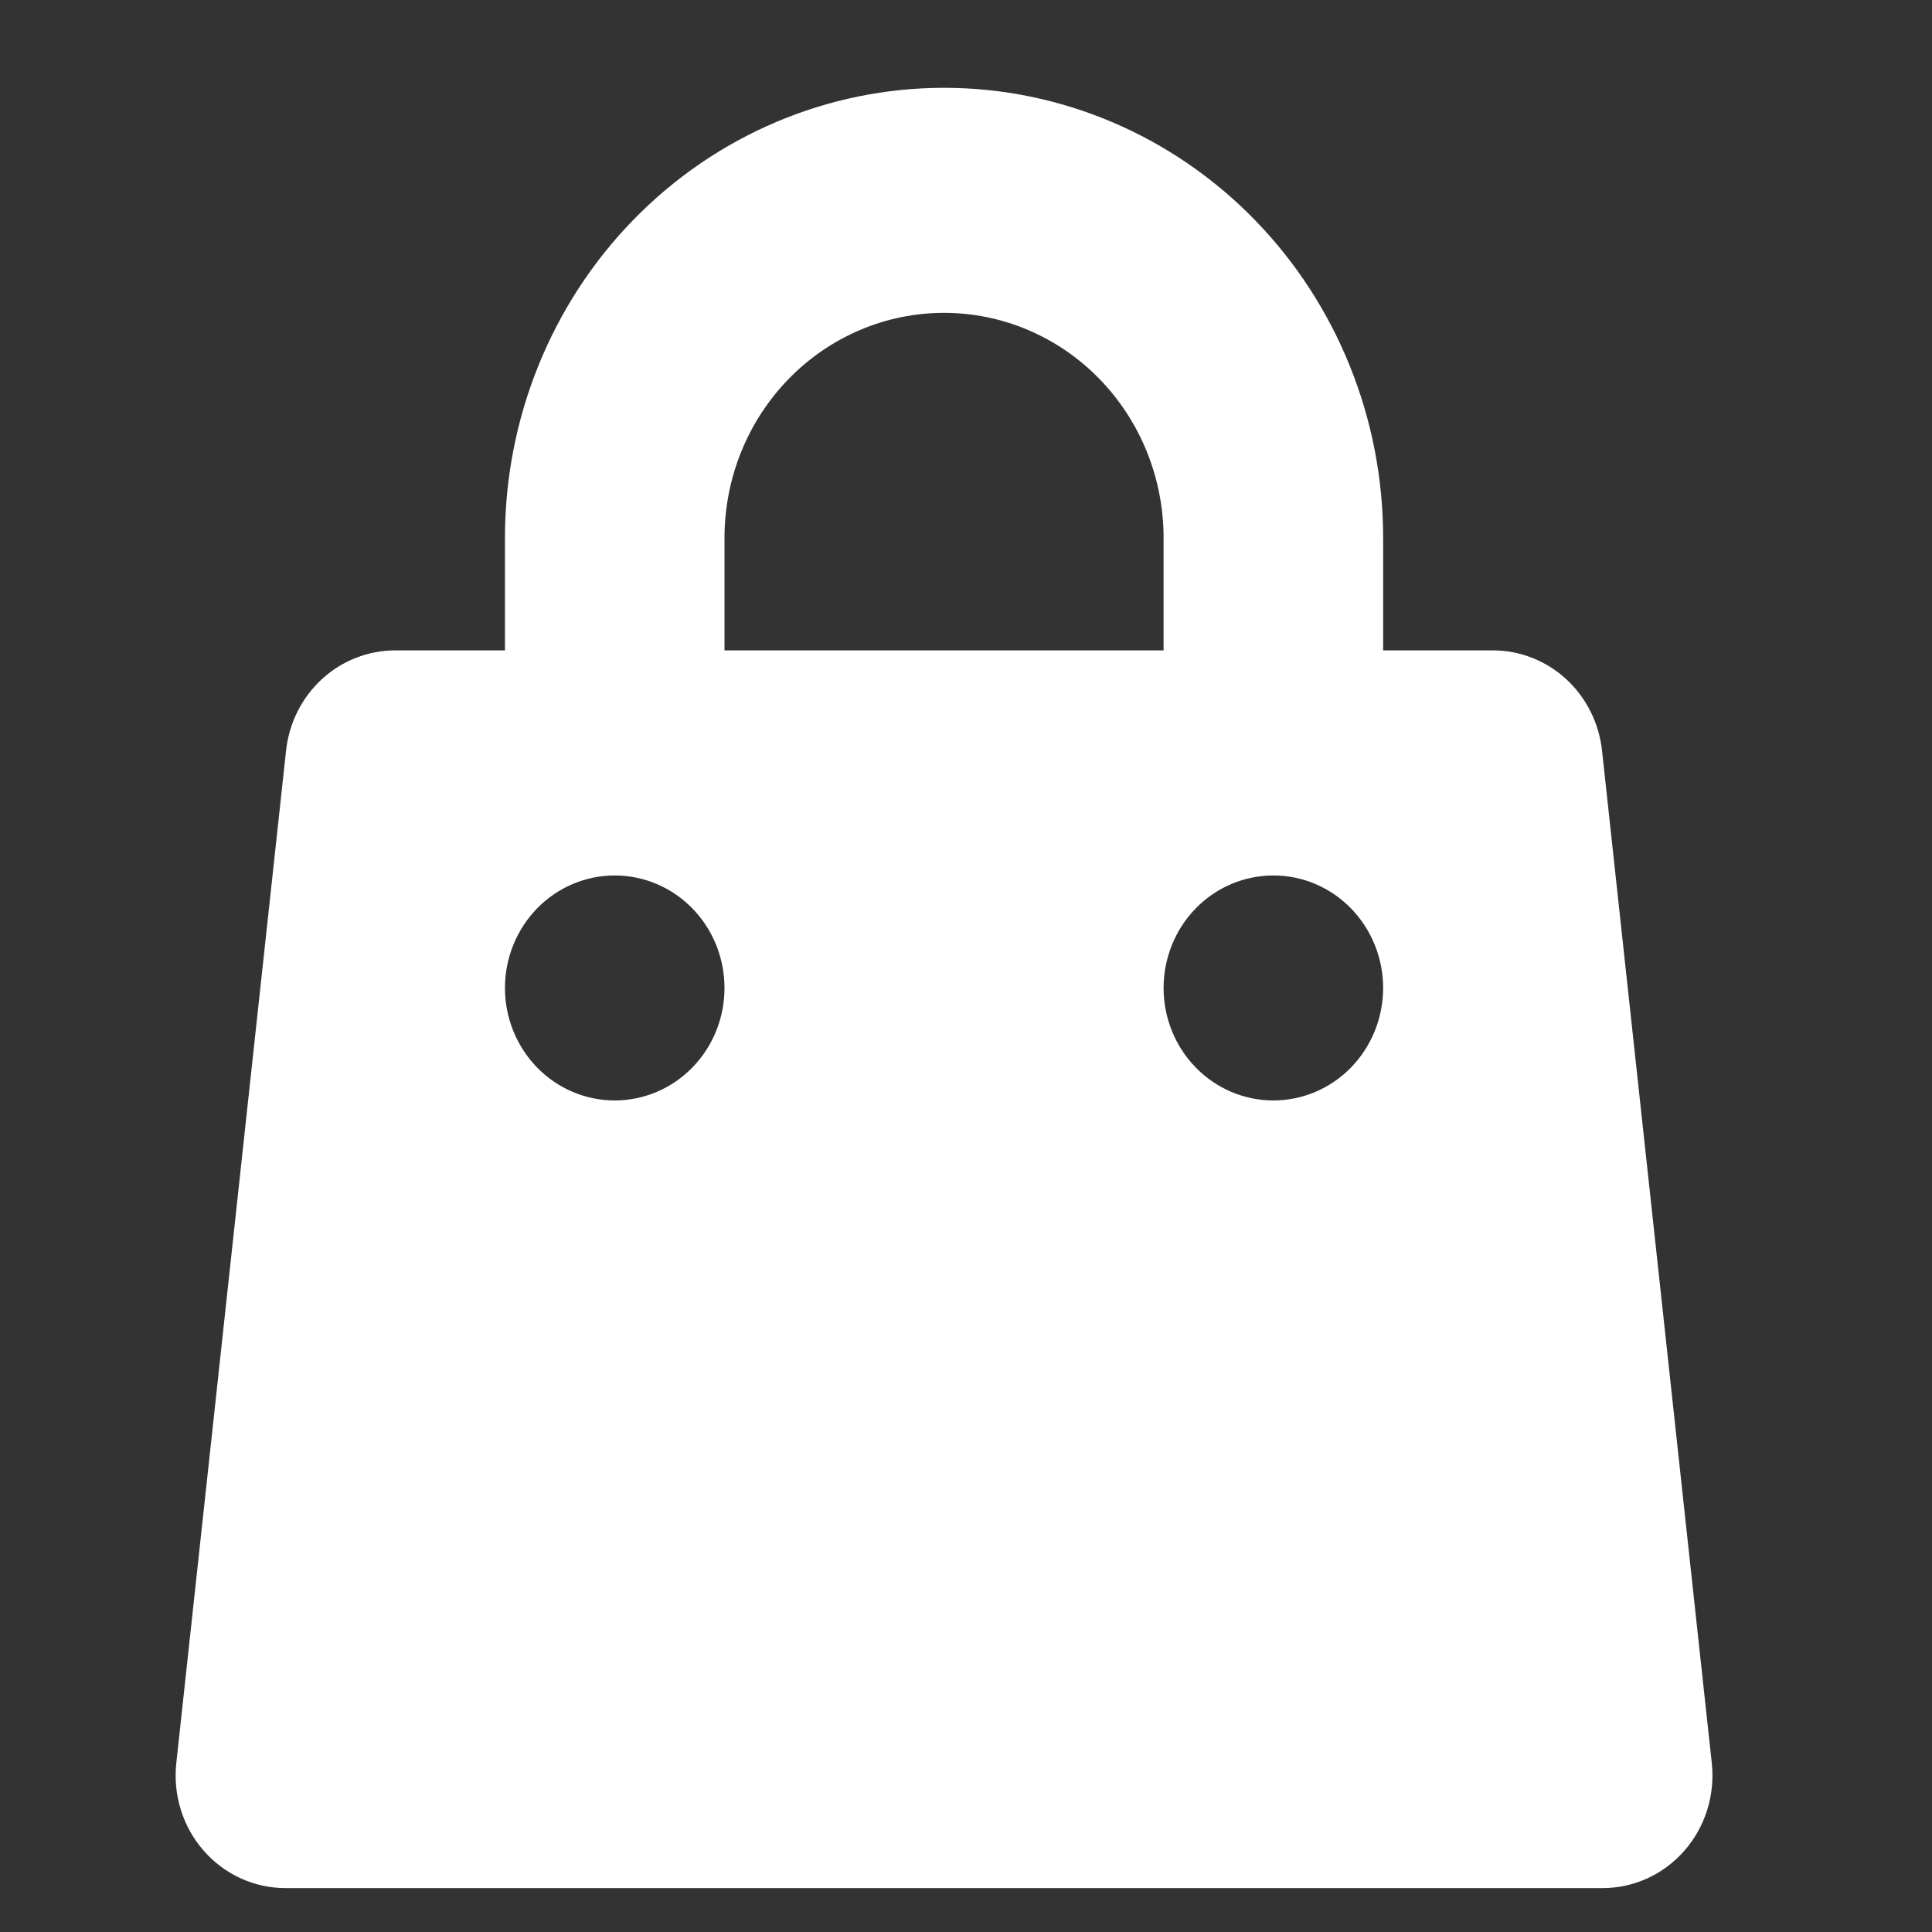 <svg width="44" height="44" viewBox="0 0 44 44" fill="none" xmlns="http://www.w3.org/2000/svg">
<rect x="0" y="0" width="44" height="44" fill="#333333" stroke="none"/>
<path fill-rule="evenodd" clip-rule="evenodd" d="M21.5 2C18.848 2 16.304 3.08 14.429 5.002C12.554 6.924 11.5 9.532 11.5 12.25V14.812H9C8.385 14.812 7.791 15.045 7.332 15.466C6.874 15.887 6.583 16.466 6.515 17.093L4.015 40.156C3.977 40.514 4.012 40.876 4.119 41.219C4.226 41.562 4.403 41.879 4.638 42.147C4.872 42.415 5.159 42.63 5.48 42.777C5.801 42.924 6.149 43 6.5 43H36.5C36.851 43 37.199 42.924 37.52 42.777C37.841 42.63 38.128 42.415 38.362 42.147C38.597 41.879 38.773 41.562 38.881 41.219C38.988 40.876 39.023 40.514 38.985 40.156L36.485 17.093C36.417 16.466 36.126 15.887 35.668 15.466C35.209 15.045 34.615 14.812 34 14.812H31.5V12.25C31.5 9.532 30.446 6.924 28.571 5.002C26.696 3.08 24.152 2 21.5 2ZM26.5 14.812V12.25C26.5 10.891 25.973 9.587 25.035 8.626C24.098 7.665 22.826 7.125 21.5 7.125C20.174 7.125 18.902 7.665 17.965 8.626C17.027 9.587 16.5 10.891 16.5 12.25V14.812H26.5ZM11.5 22.5C11.5 21.82 11.764 21.169 12.232 20.688C12.701 20.207 13.337 19.938 14 19.938C14.663 19.938 15.299 20.207 15.768 20.688C16.237 21.169 16.5 21.82 16.5 22.5C16.5 23.18 16.237 23.831 15.768 24.312C15.299 24.793 14.663 25.062 14 25.062C13.337 25.062 12.701 24.793 12.232 24.312C11.764 23.831 11.5 23.18 11.5 22.5ZM29 19.938C28.337 19.938 27.701 20.207 27.232 20.688C26.763 21.169 26.5 21.82 26.5 22.5C26.5 23.18 26.763 23.831 27.232 24.312C27.701 24.793 28.337 25.062 29 25.062C29.663 25.062 30.299 24.793 30.768 24.312C31.236 23.831 31.5 23.18 31.5 22.5C31.5 21.82 31.236 21.169 30.768 20.688C30.299 20.207 29.663 19.938 29 19.938Z" fill="white"/>
</svg>
